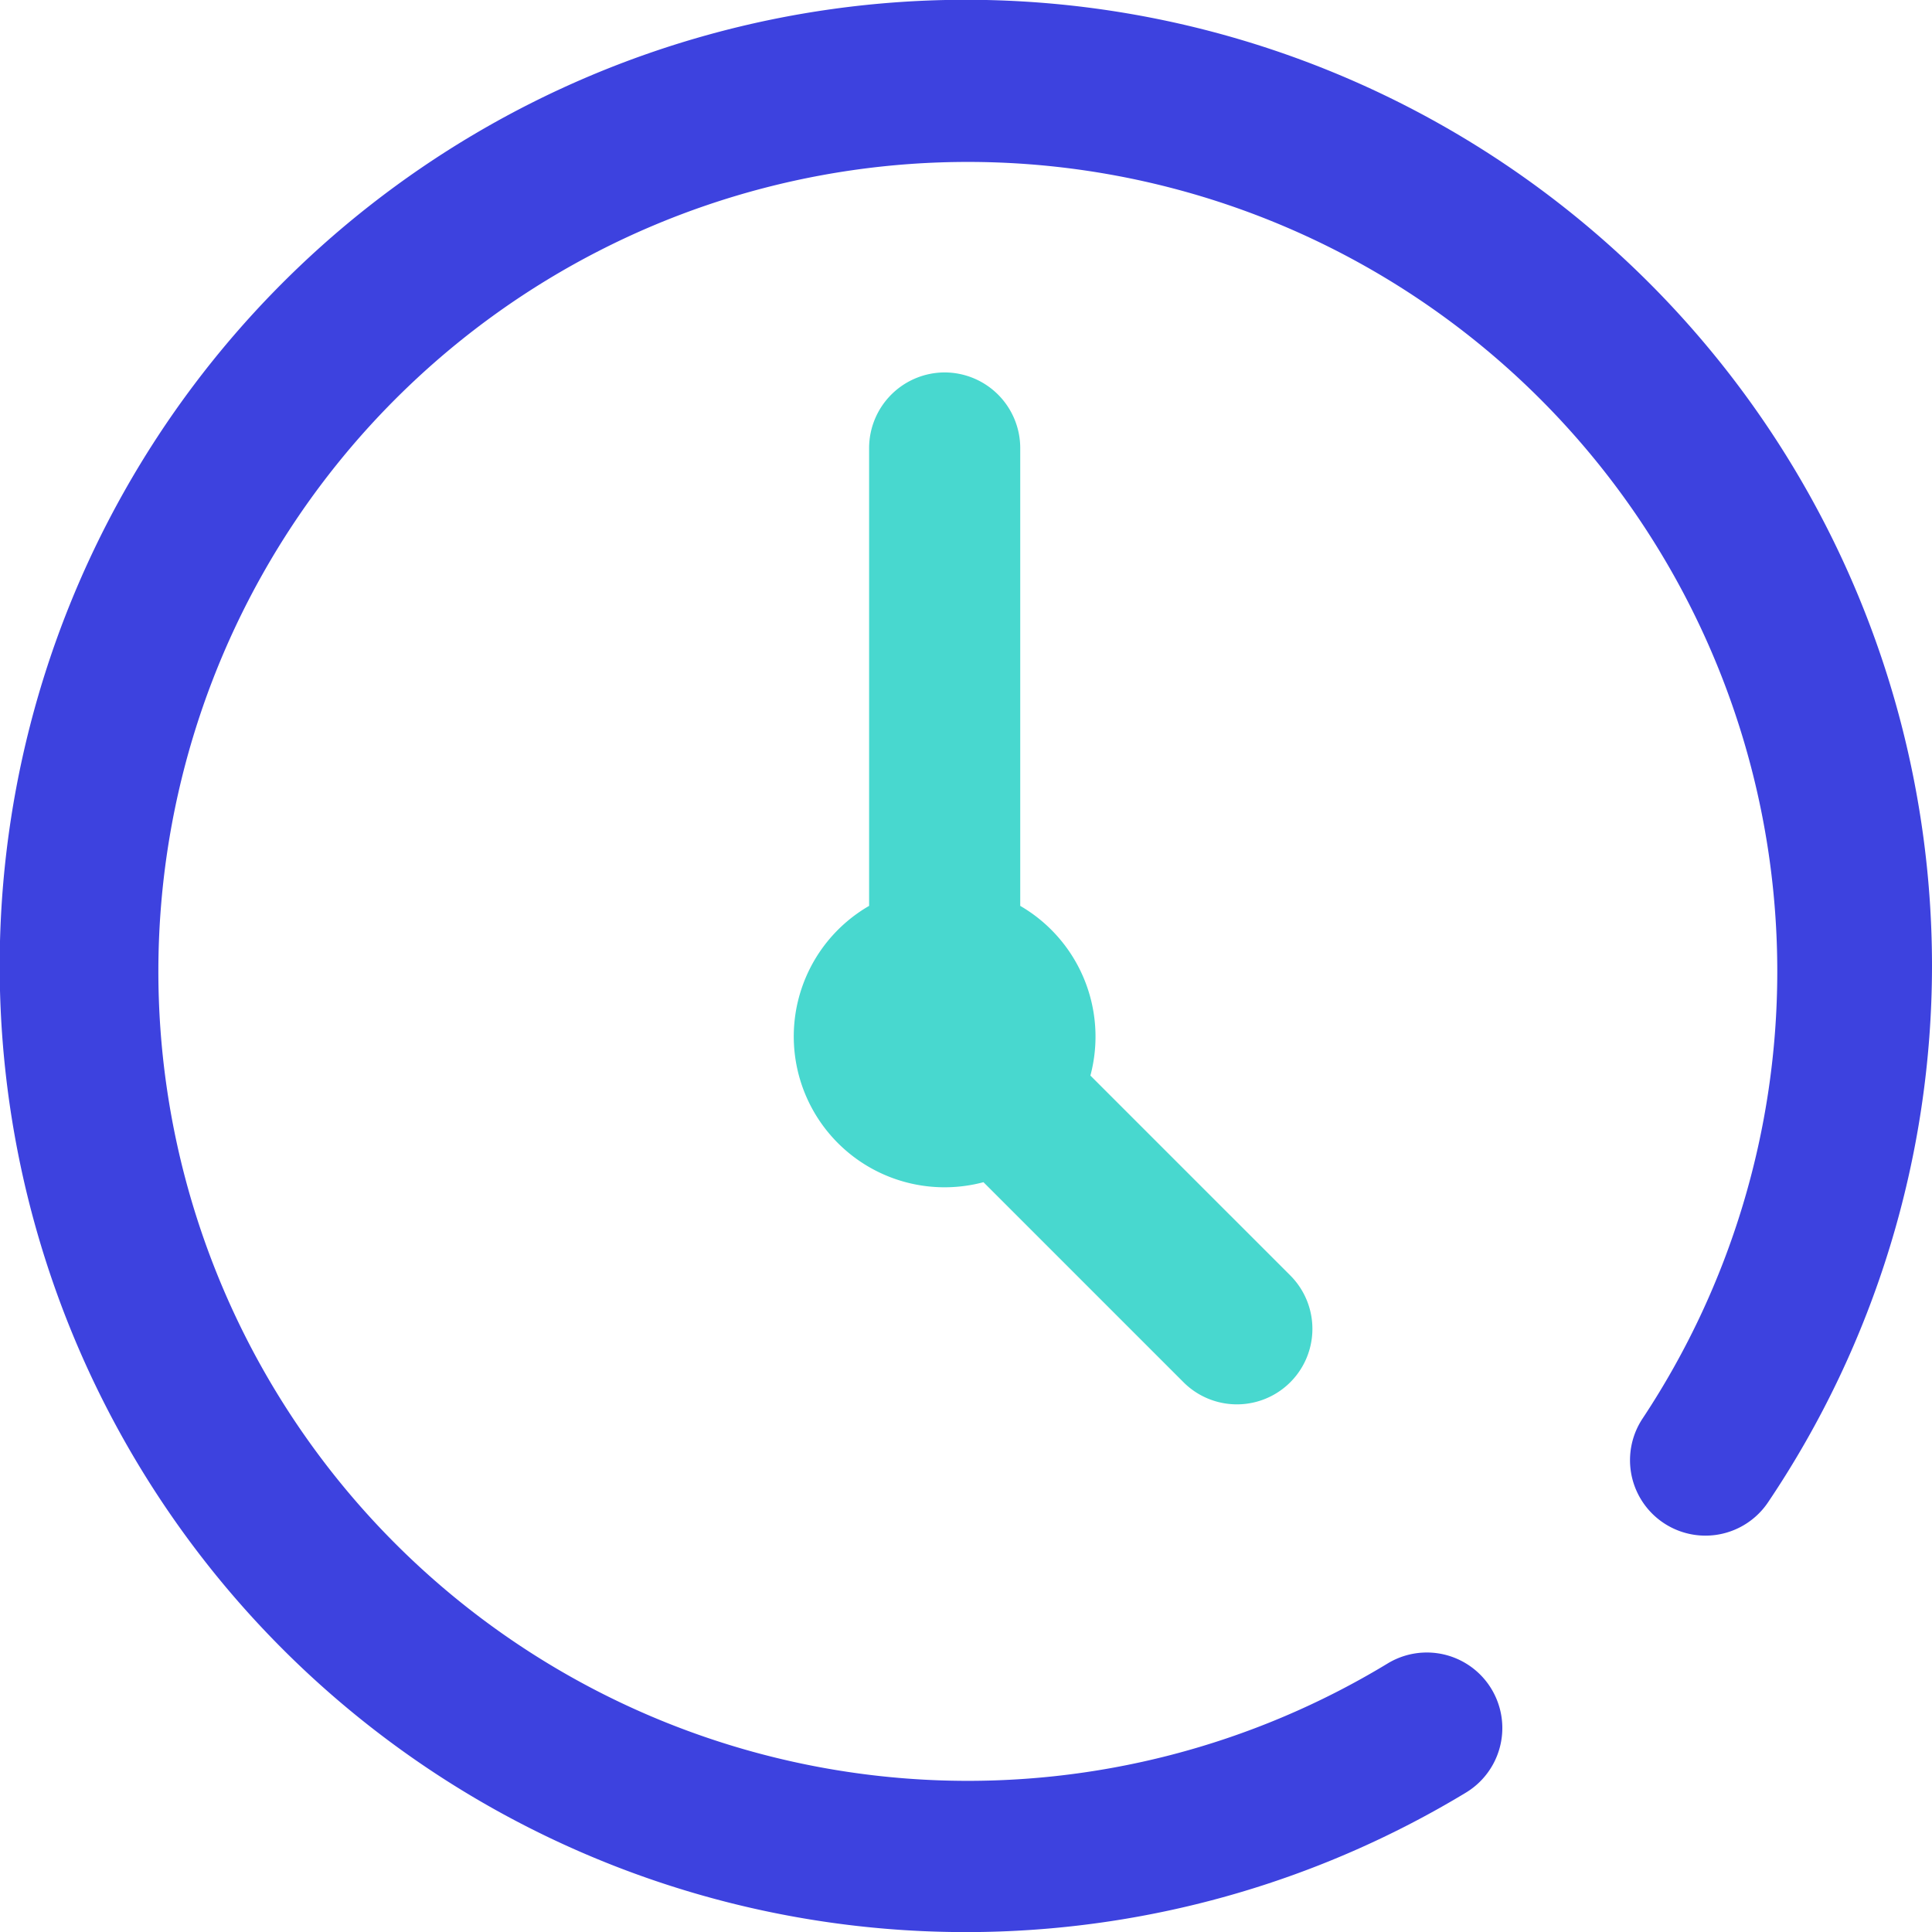 <svg id="Group_4651" data-name="Group 4651" xmlns="http://www.w3.org/2000/svg" viewBox="0 0 62.51 62.52"><defs><style>.cls-1{fill:#3d42df;}.cls-2{fill:#48d8cf;}</style></defs><path id="Path_578" data-name="Path 578" class="cls-1" d="M62.5,31.25A31.1,31.1,0,0,1,57.2,48.6a2.44,2.44,0,0,1-4.06-2.71h0a26.19,26.19,0,1,0-8.25,7.93A2.44,2.44,0,0,1,47.42,58,31.26,31.26,0,1,1,62.5,31.25Z" transform="translate(0.01 0)"/><path id="Path_579" data-name="Path 579" class="cls-2" d="M30.55,12.05a2.45,2.45,0,0,0-2.44,2.45V29.31a4.88,4.88,0,0,0,3.7,8.94l6.47,6.47a2.44,2.44,0,0,0,3.46-3.45L35.27,34.8A4.89,4.89,0,0,0,33,29.31V14.5a2.45,2.45,0,0,0-2.44-2.45Z" transform="translate(0.01 0)"/></svg>